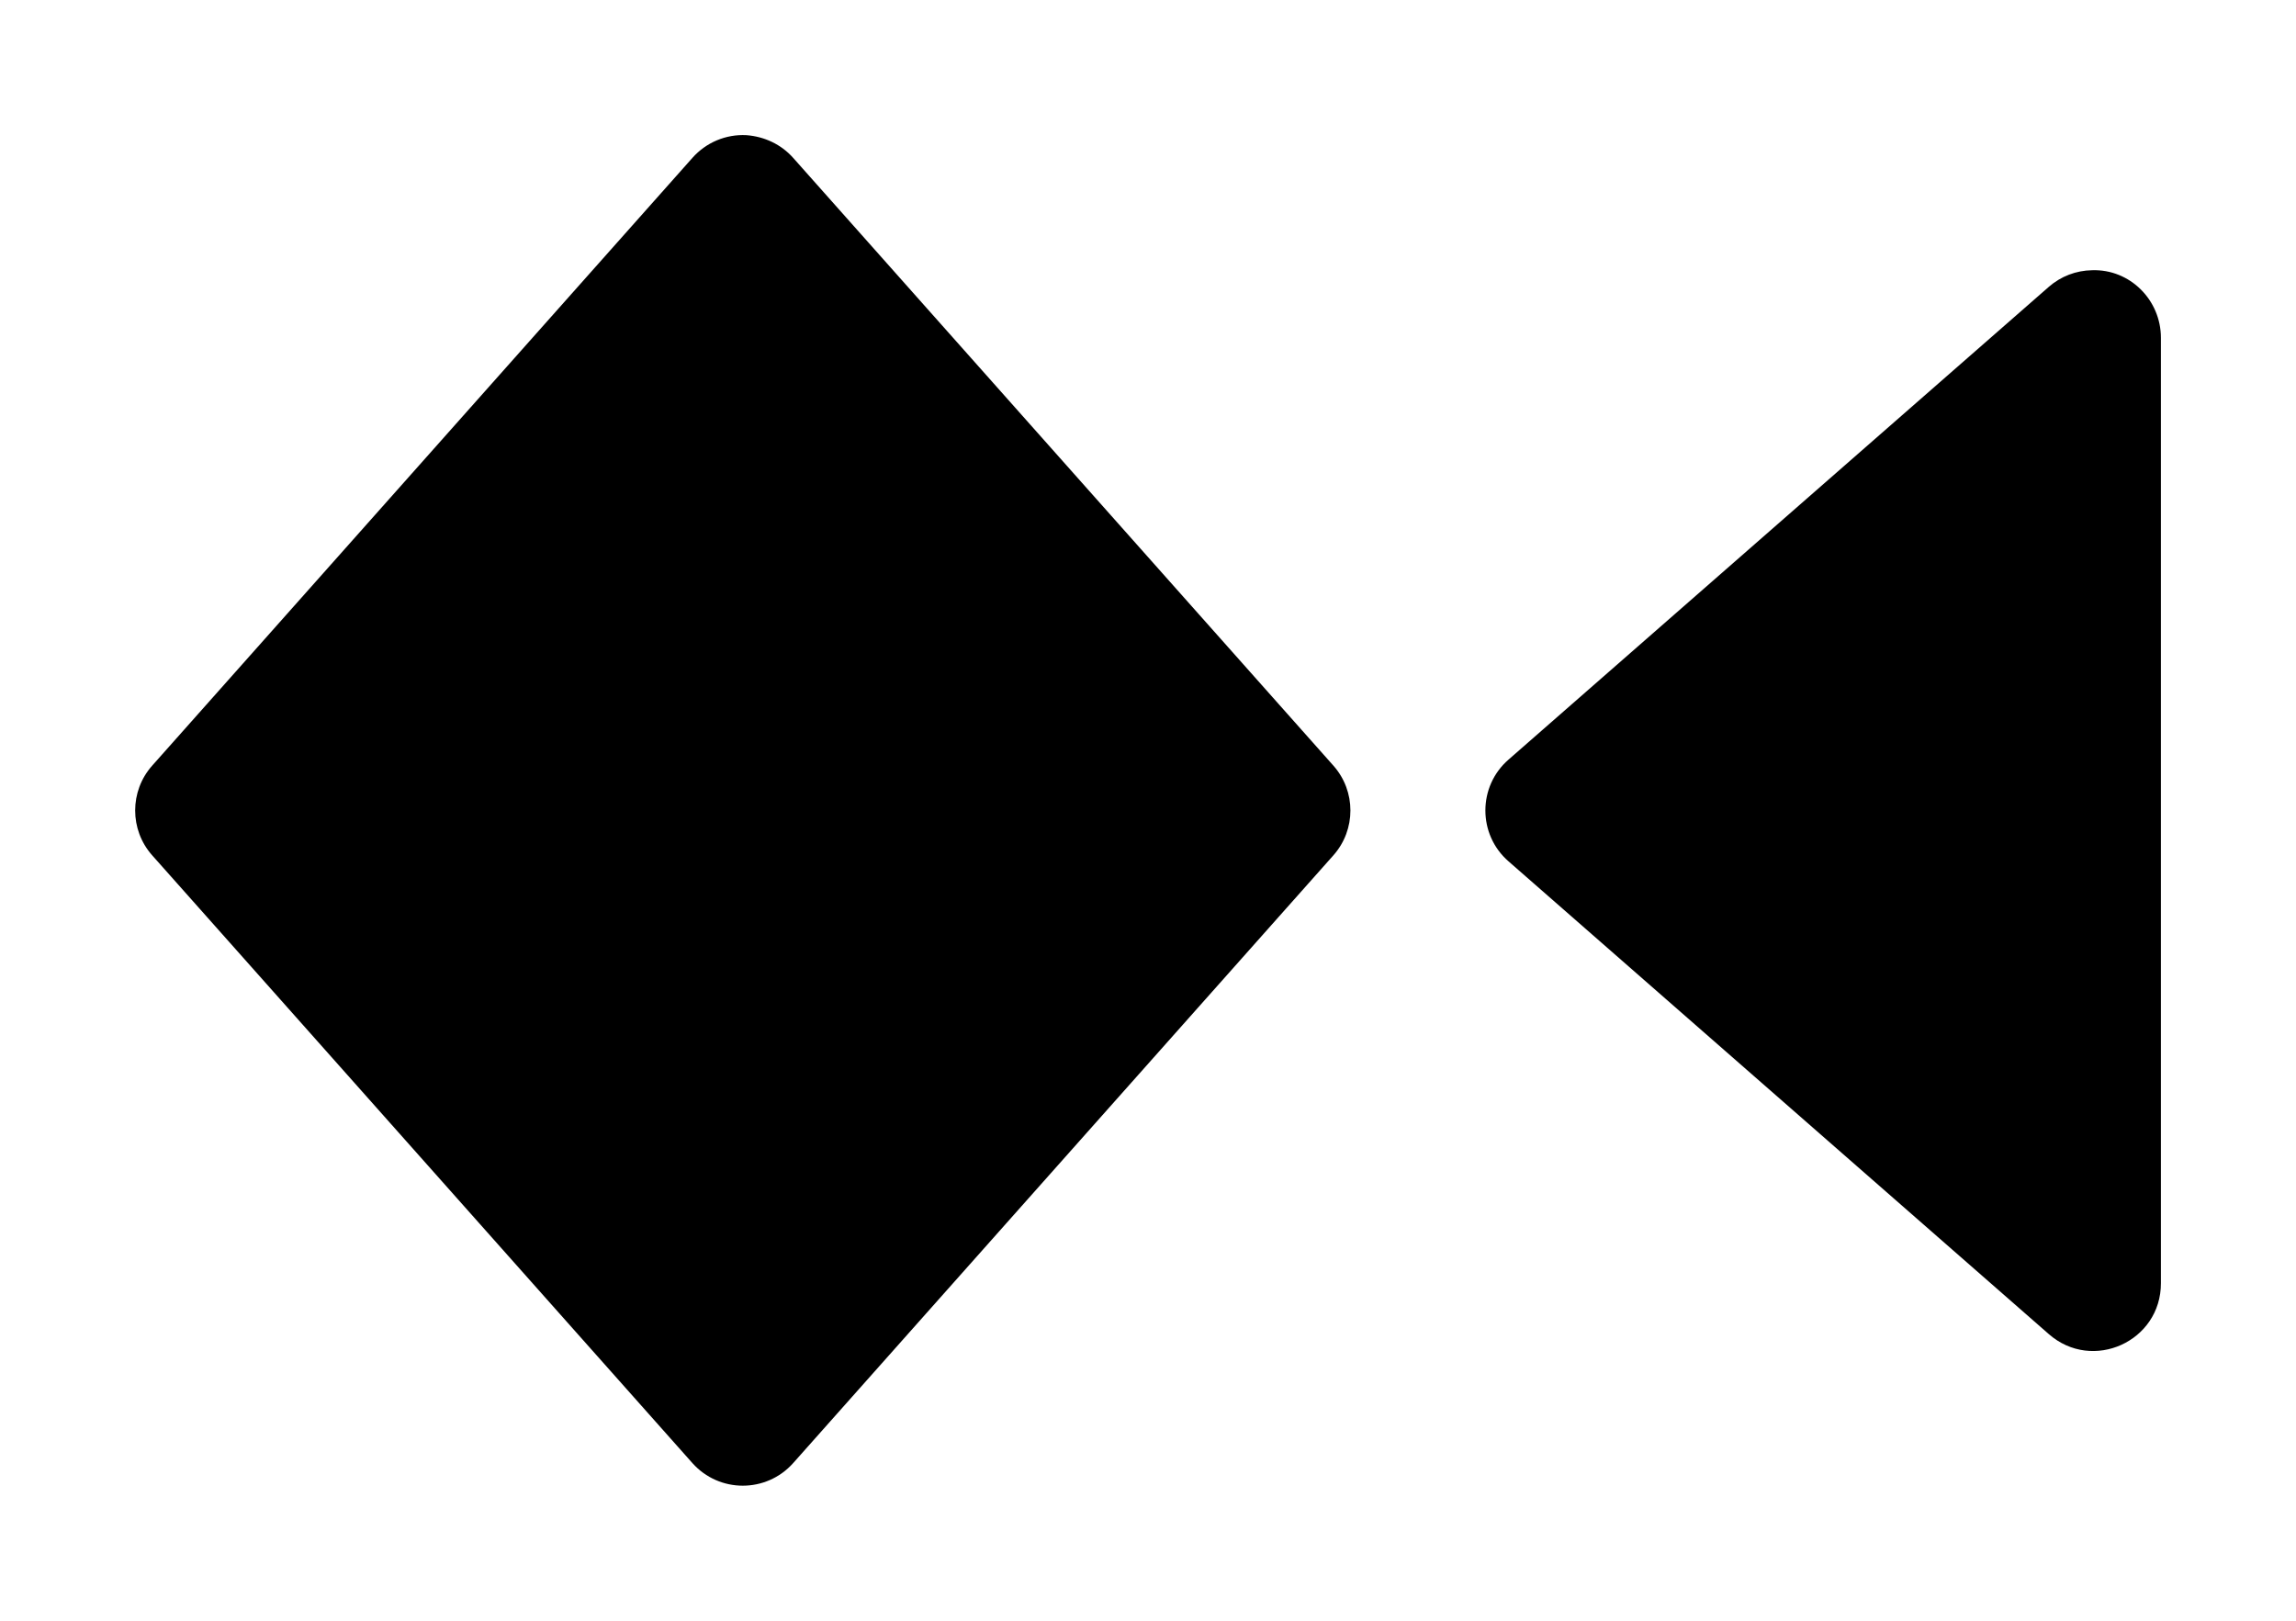 <svg xmlns="http://www.w3.org/2000/svg" xmlns:ns1="http://sodipodi.sourceforge.net/DTD/sodipodi-0.dtd" xmlns:ns2="http://www.inkscape.org/namespaces/inkscape" viewBox="0 0 1700 1200"><ns1:namedview pagecolor="#303030" showgrid="true"><ns2:grid id="grid5" units="px" spacingx="100" spacingy="100" color="#4772b3" opacity="0.2" visible="true" /></ns1:namedview><g fill="currentColor"><path d="m124.49 224c.28-.01.51.22.51.5v7c.001.431-.506.661-.83.377l-4-3.5c-.229-.199-.229-.555 0-.754l4-3.5c.089-.078.202-.121.32-.123zm-9.963-1c.133.01.257.068.346.168l4 4.5c.168.189.168.475 0 .664l-4 4.5c-.199.223-.547.223-.746 0l-4-4.5c-.168-.189-.168-.475 0-.664l4-4.5c.101-.114.248-.176.4-.168z" fill-rule="evenodd" transform="matrix(100 0 0 100 -10900.022 -22199.918)" /></g></svg>